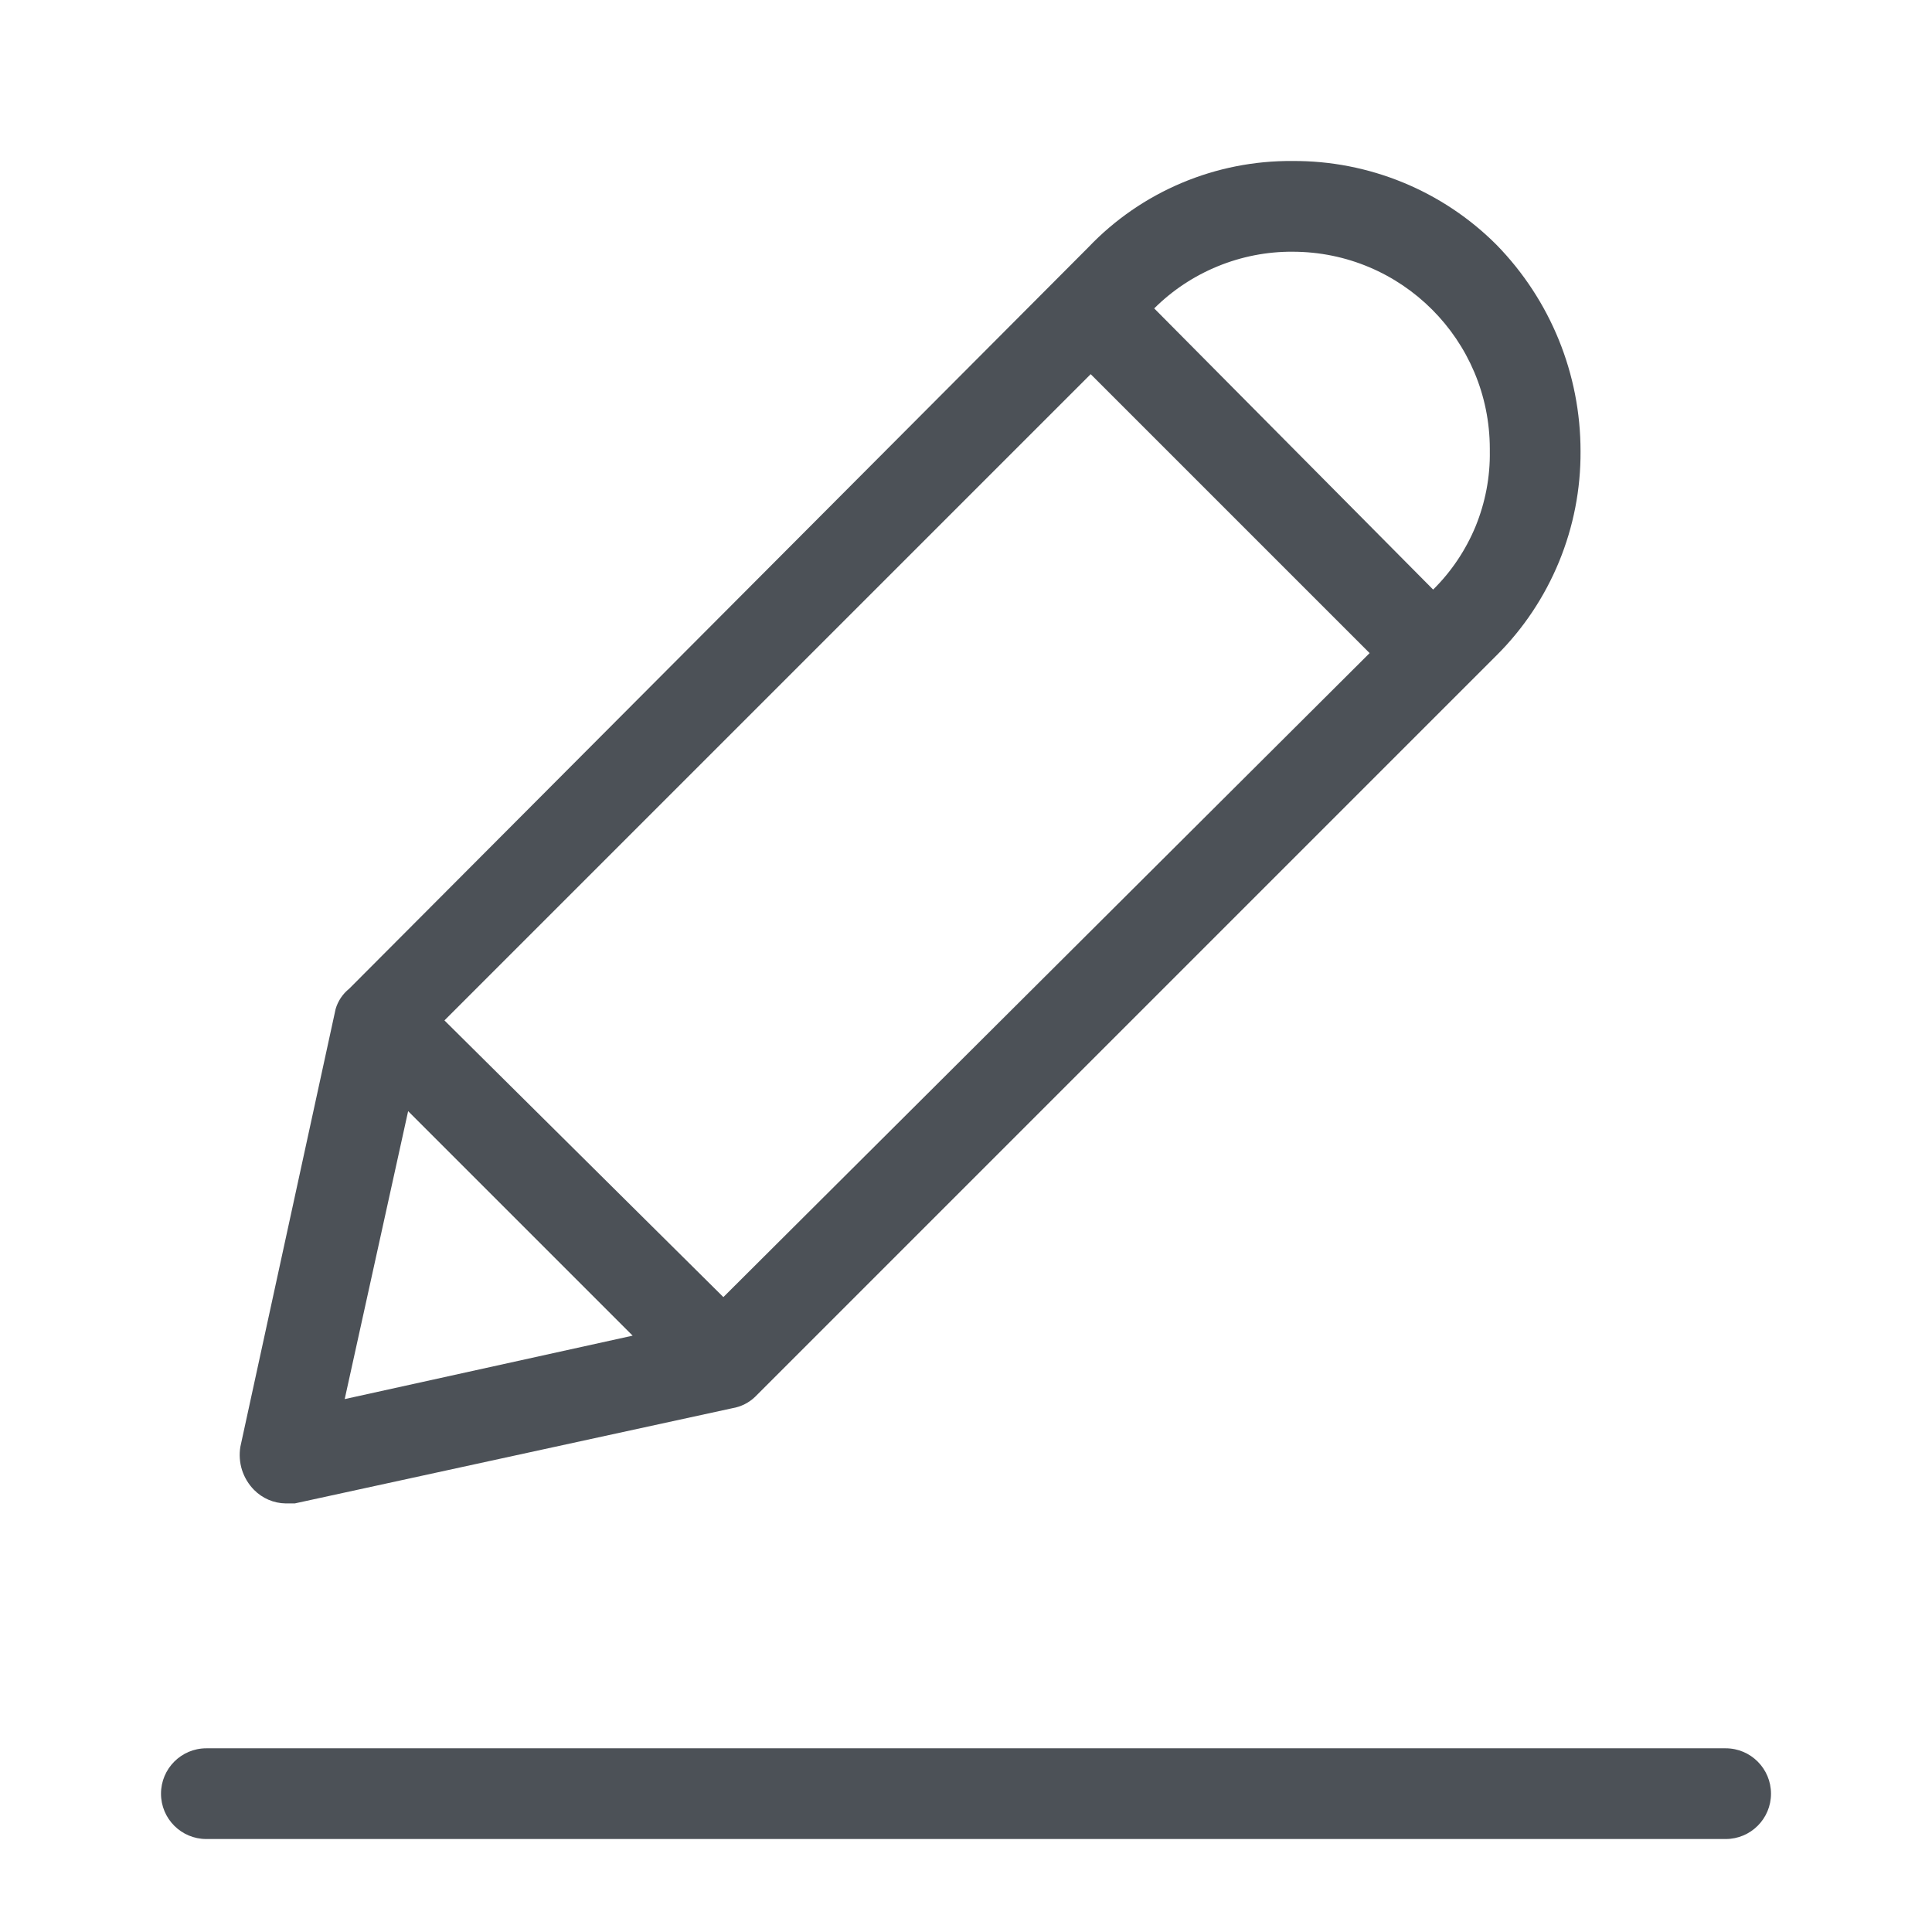 <svg width="24" height="24" viewBox="0 0 24 24" fill="none" xmlns="http://www.w3.org/2000/svg">
<path d="M3.549 18.676H3.662L9.099 17.493C9.205 17.475 9.303 17.426 9.38 17.352L18.591 8.141C18.925 7.809 19.188 7.413 19.367 6.978C19.546 6.543 19.637 6.076 19.634 5.606C19.635 4.648 19.261 3.728 18.591 3.042C18.259 2.709 17.864 2.446 17.429 2.267C16.993 2.088 16.527 1.997 16.056 2C15.583 1.996 15.114 2.089 14.678 2.273C14.242 2.457 13.848 2.728 13.521 3.071L4.338 12.282C4.257 12.347 4.198 12.435 4.169 12.535L2.986 17.972C2.97 18.068 2.977 18.167 3.006 18.26C3.036 18.353 3.087 18.438 3.155 18.507C3.259 18.613 3.401 18.674 3.549 18.676ZM16.056 3.127C17.41 3.127 18.507 4.224 18.507 5.577L18.507 5.606C18.512 5.925 18.451 6.242 18.331 6.537C18.209 6.832 18.03 7.1 17.803 7.324L14.338 3.831C14.564 3.606 14.832 3.429 15.127 3.308C15.422 3.187 15.738 3.125 16.056 3.127ZM13.549 4.648L17.014 8.113L8.986 16.113L5.521 12.676L13.549 4.648ZM5.07 13.803L7.859 16.592L4.282 17.38L5.07 13.803ZM21.437 21.718H2.563C2.252 21.718 2 21.971 2 22.282C2 22.593 2.252 22.845 2.563 22.845H21.437C21.748 22.845 22 22.593 22 22.282C22 21.971 21.748 21.718 21.437 21.718Z" fill="#4C5157"/>
</svg>
